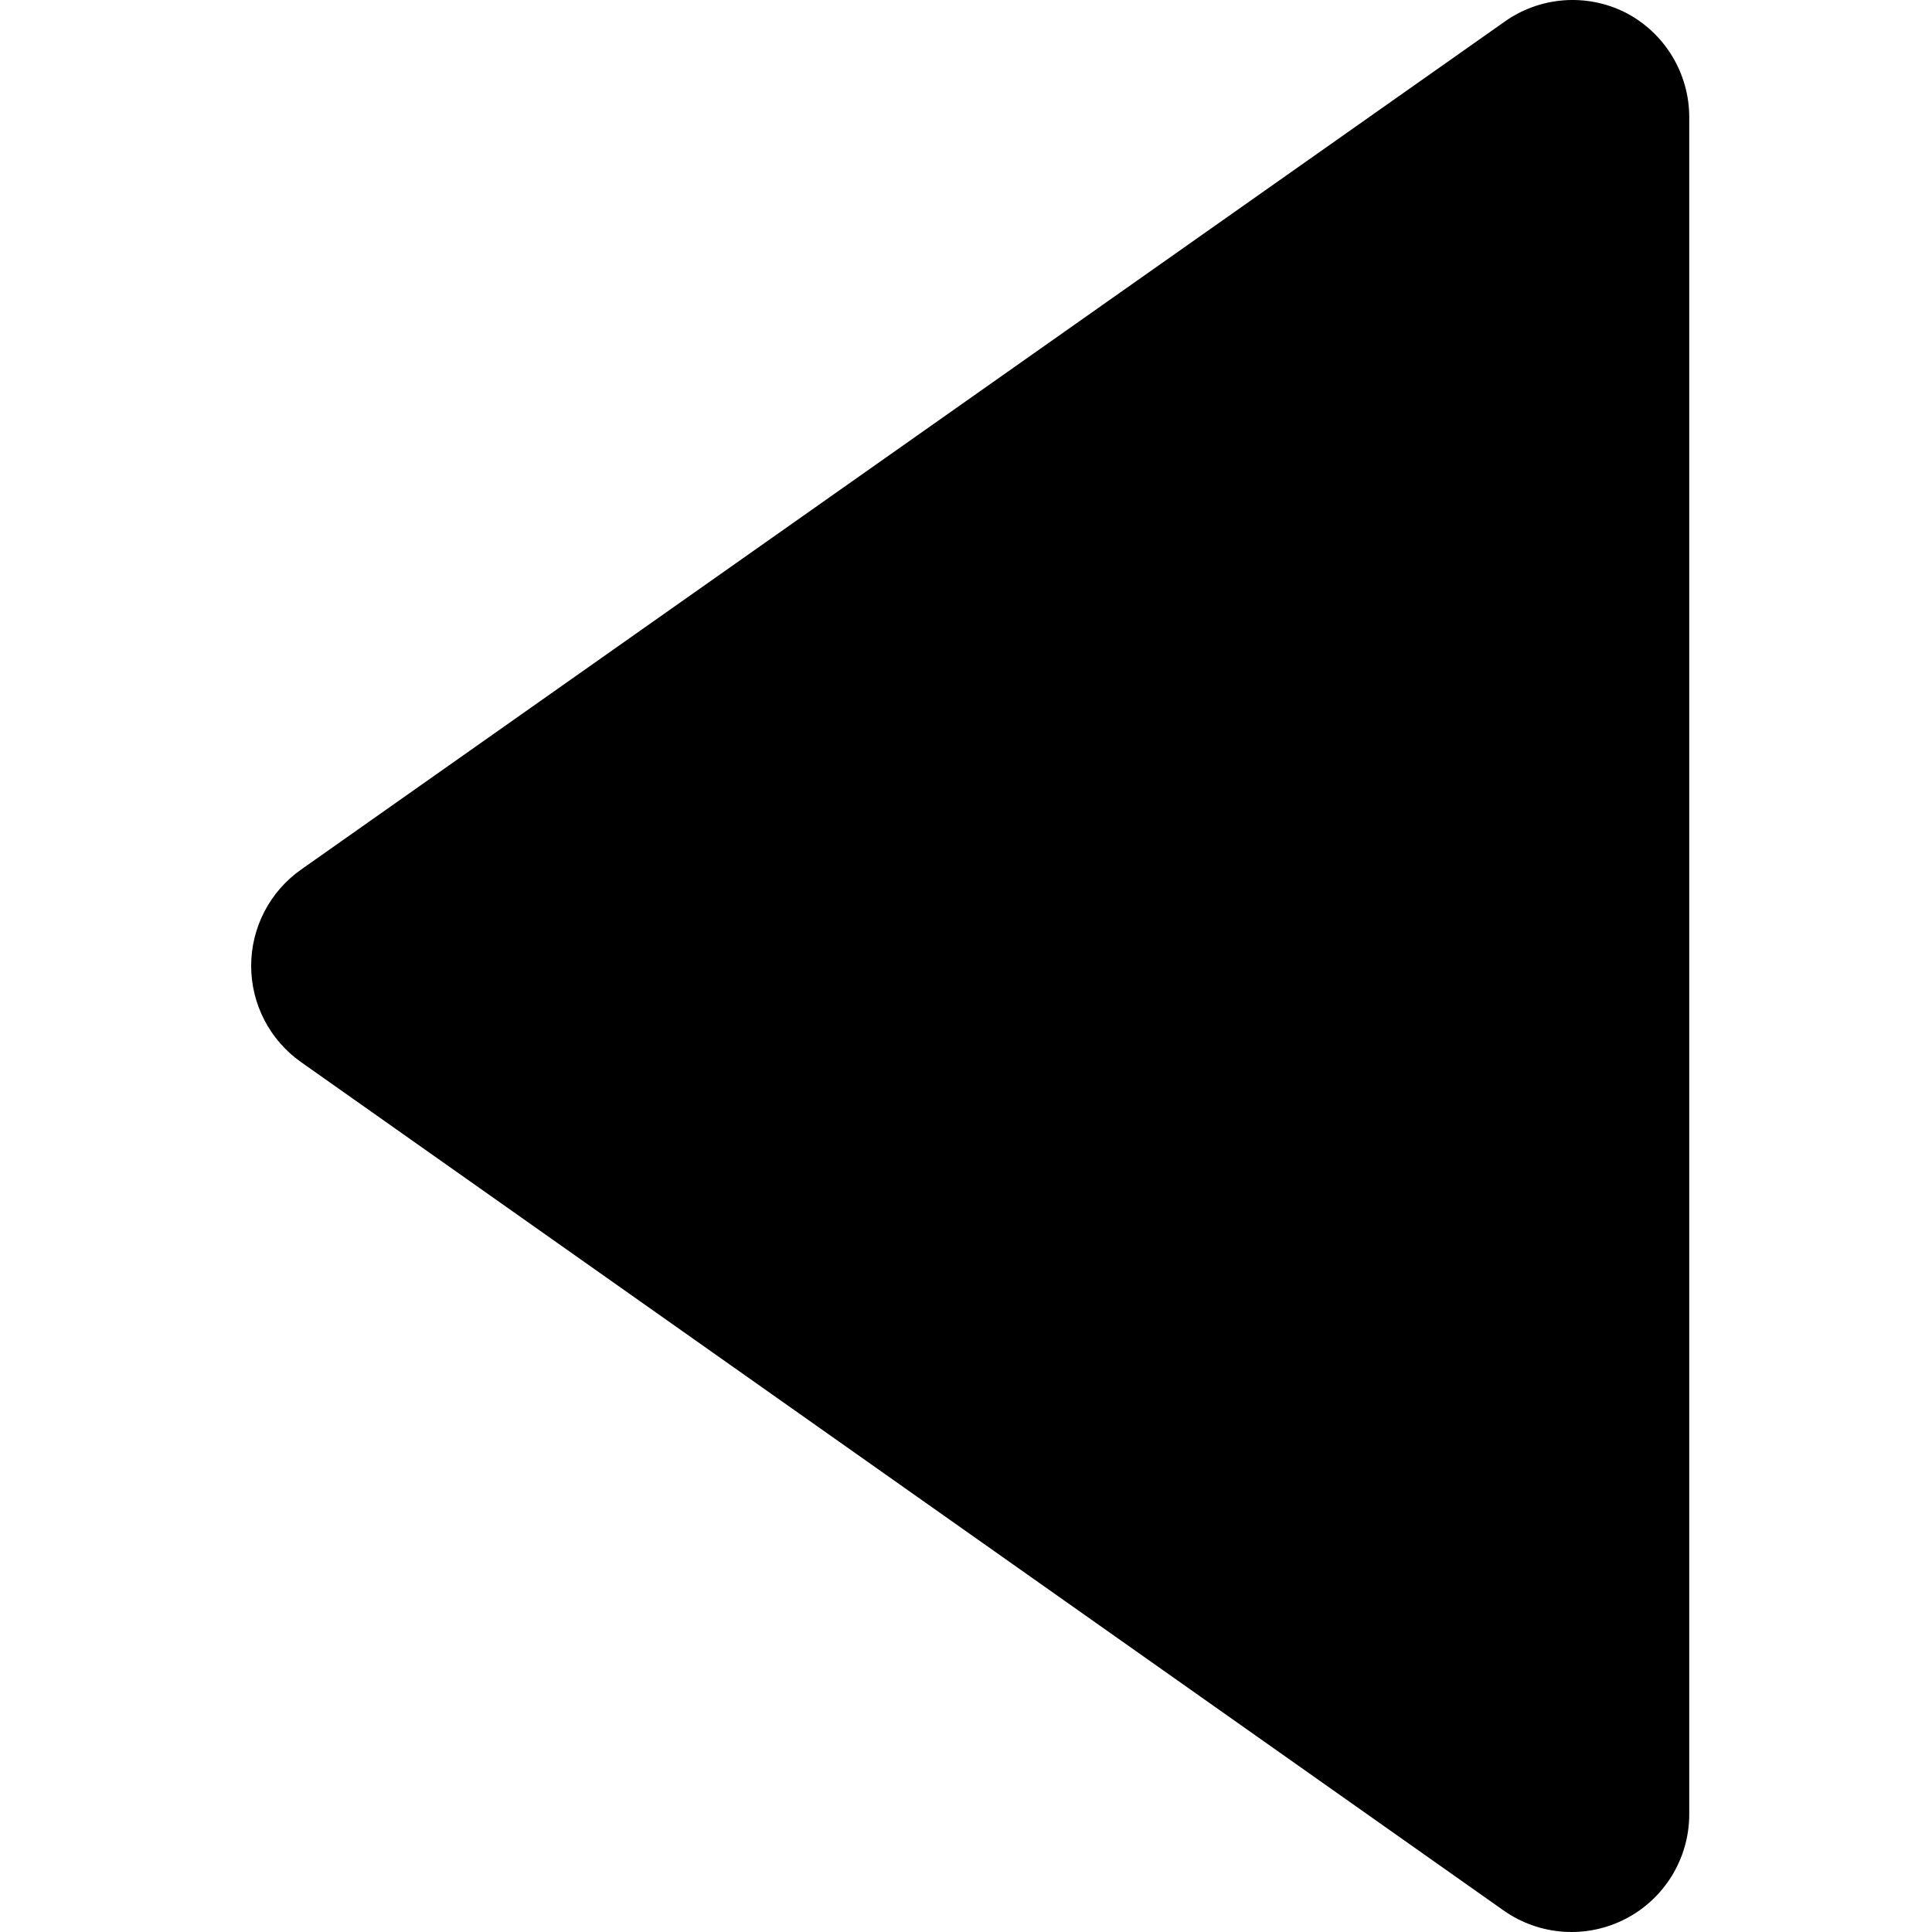 <svg width="100" height="100" viewBox="0 0 100 100" fill="none" xmlns="http://www.w3.org/2000/svg">
<g clip-path="url(#clip0)">
<path d="M84.152 0.659C82.119 -0.373 79.68 -0.182 77.832 1.154L15.577 45.014C13.961 46.157 13 48.013 13 49.992C13 51.972 13.961 53.828 15.577 54.971L77.832 98.89C79.692 100.198 82.126 100.363 84.145 99.316C86.164 98.269 87.432 96.186 87.435 93.912V6.073C87.437 3.797 86.171 1.71 84.152 0.659Z" fill="black"/>
</g>
<defs>
<clipPath id="clip0">
<rect width="100" height="100" fill="white"/>
</clipPath>
</defs>
</svg>
